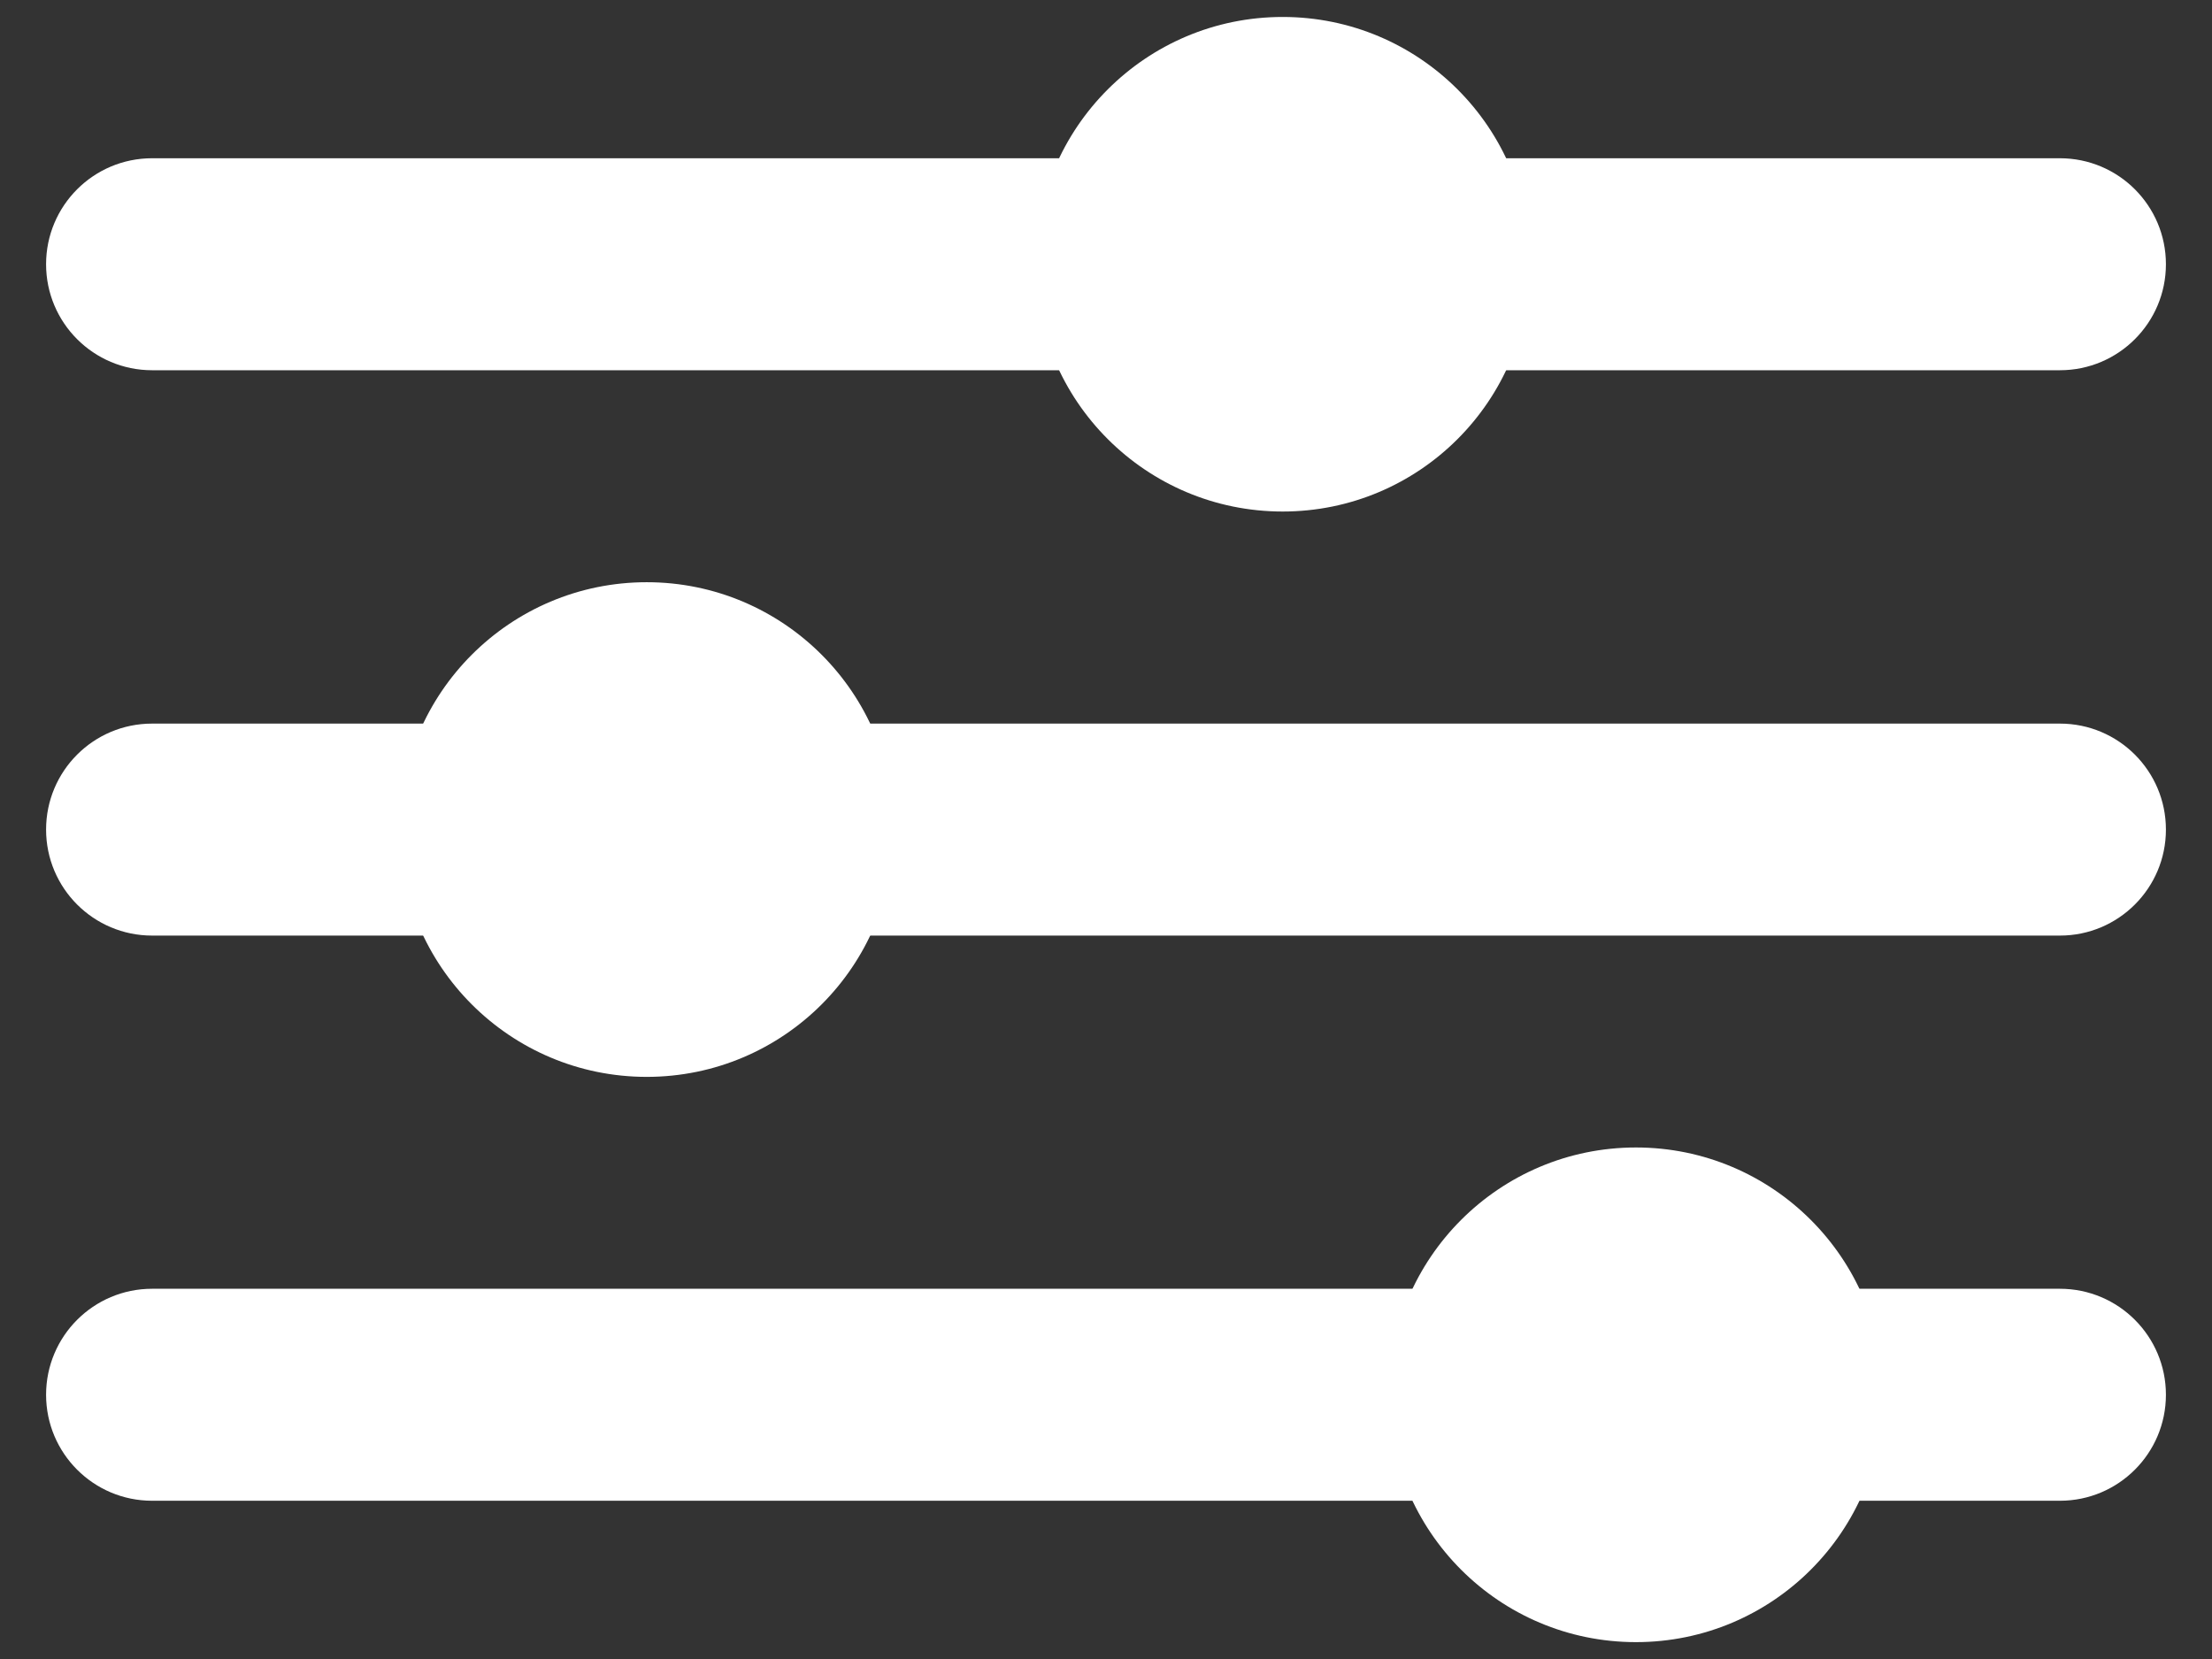 <svg width="24" height="18" viewBox="0 0 24 18" fill="none" xmlns="http://www.w3.org/2000/svg">
<rect x="0" y="0" width="24" height="18" fill="#333333" stroke="none"/>
<path fill-rule="evenodd" clip-rule="evenodd" d="M0.5 2.867C0.5 2.232 1.015 1.717 1.65 1.717H22.35C22.985 1.717 23.5 2.232 23.5 2.867C23.5 3.502 22.985 4.017 22.35 4.017H1.65C1.015 4.017 0.5 3.502 0.5 2.867Z" fill="white"/>
<path fill-rule="evenodd" clip-rule="evenodd" d="M0.5 9.001C0.5 8.365 1.015 7.851 1.65 7.851H22.35C22.985 7.851 23.5 8.365 23.5 9.001C23.5 9.636 22.985 10.151 22.35 10.151H1.65C1.015 10.151 0.5 9.636 0.5 9.001Z" fill="white"/>
<path fill-rule="evenodd" clip-rule="evenodd" d="M0.5 15.133C0.5 14.498 1.015 13.983 1.65 13.983H22.35C22.985 13.983 23.5 14.498 23.5 15.133C23.5 15.768 22.985 16.283 22.35 16.283H1.65C1.015 16.283 0.5 15.768 0.5 15.133Z" fill="white"/>
<path d="M16.6 2.867C16.6 4.349 15.399 5.55 13.917 5.55C12.435 5.55 11.233 4.349 11.233 2.867C11.233 1.385 12.435 0.184 13.917 0.184C15.399 0.184 16.6 1.385 16.6 2.867Z" fill="white"/>
<path d="M9.7 9.001C9.7 10.483 8.499 11.684 7.017 11.684C5.535 11.684 4.333 10.483 4.333 9.001C4.333 7.519 5.535 6.317 7.017 6.317C8.499 6.317 9.7 7.519 9.7 9.001Z" fill="white"/>
<path d="M20.433 15.133C20.433 16.616 19.232 17.817 17.75 17.817C16.268 17.817 15.067 16.616 15.067 15.133C15.067 13.652 16.268 12.45 17.75 12.45C19.232 12.45 20.433 13.652 20.433 15.133Z" fill="white"/>
</svg>
